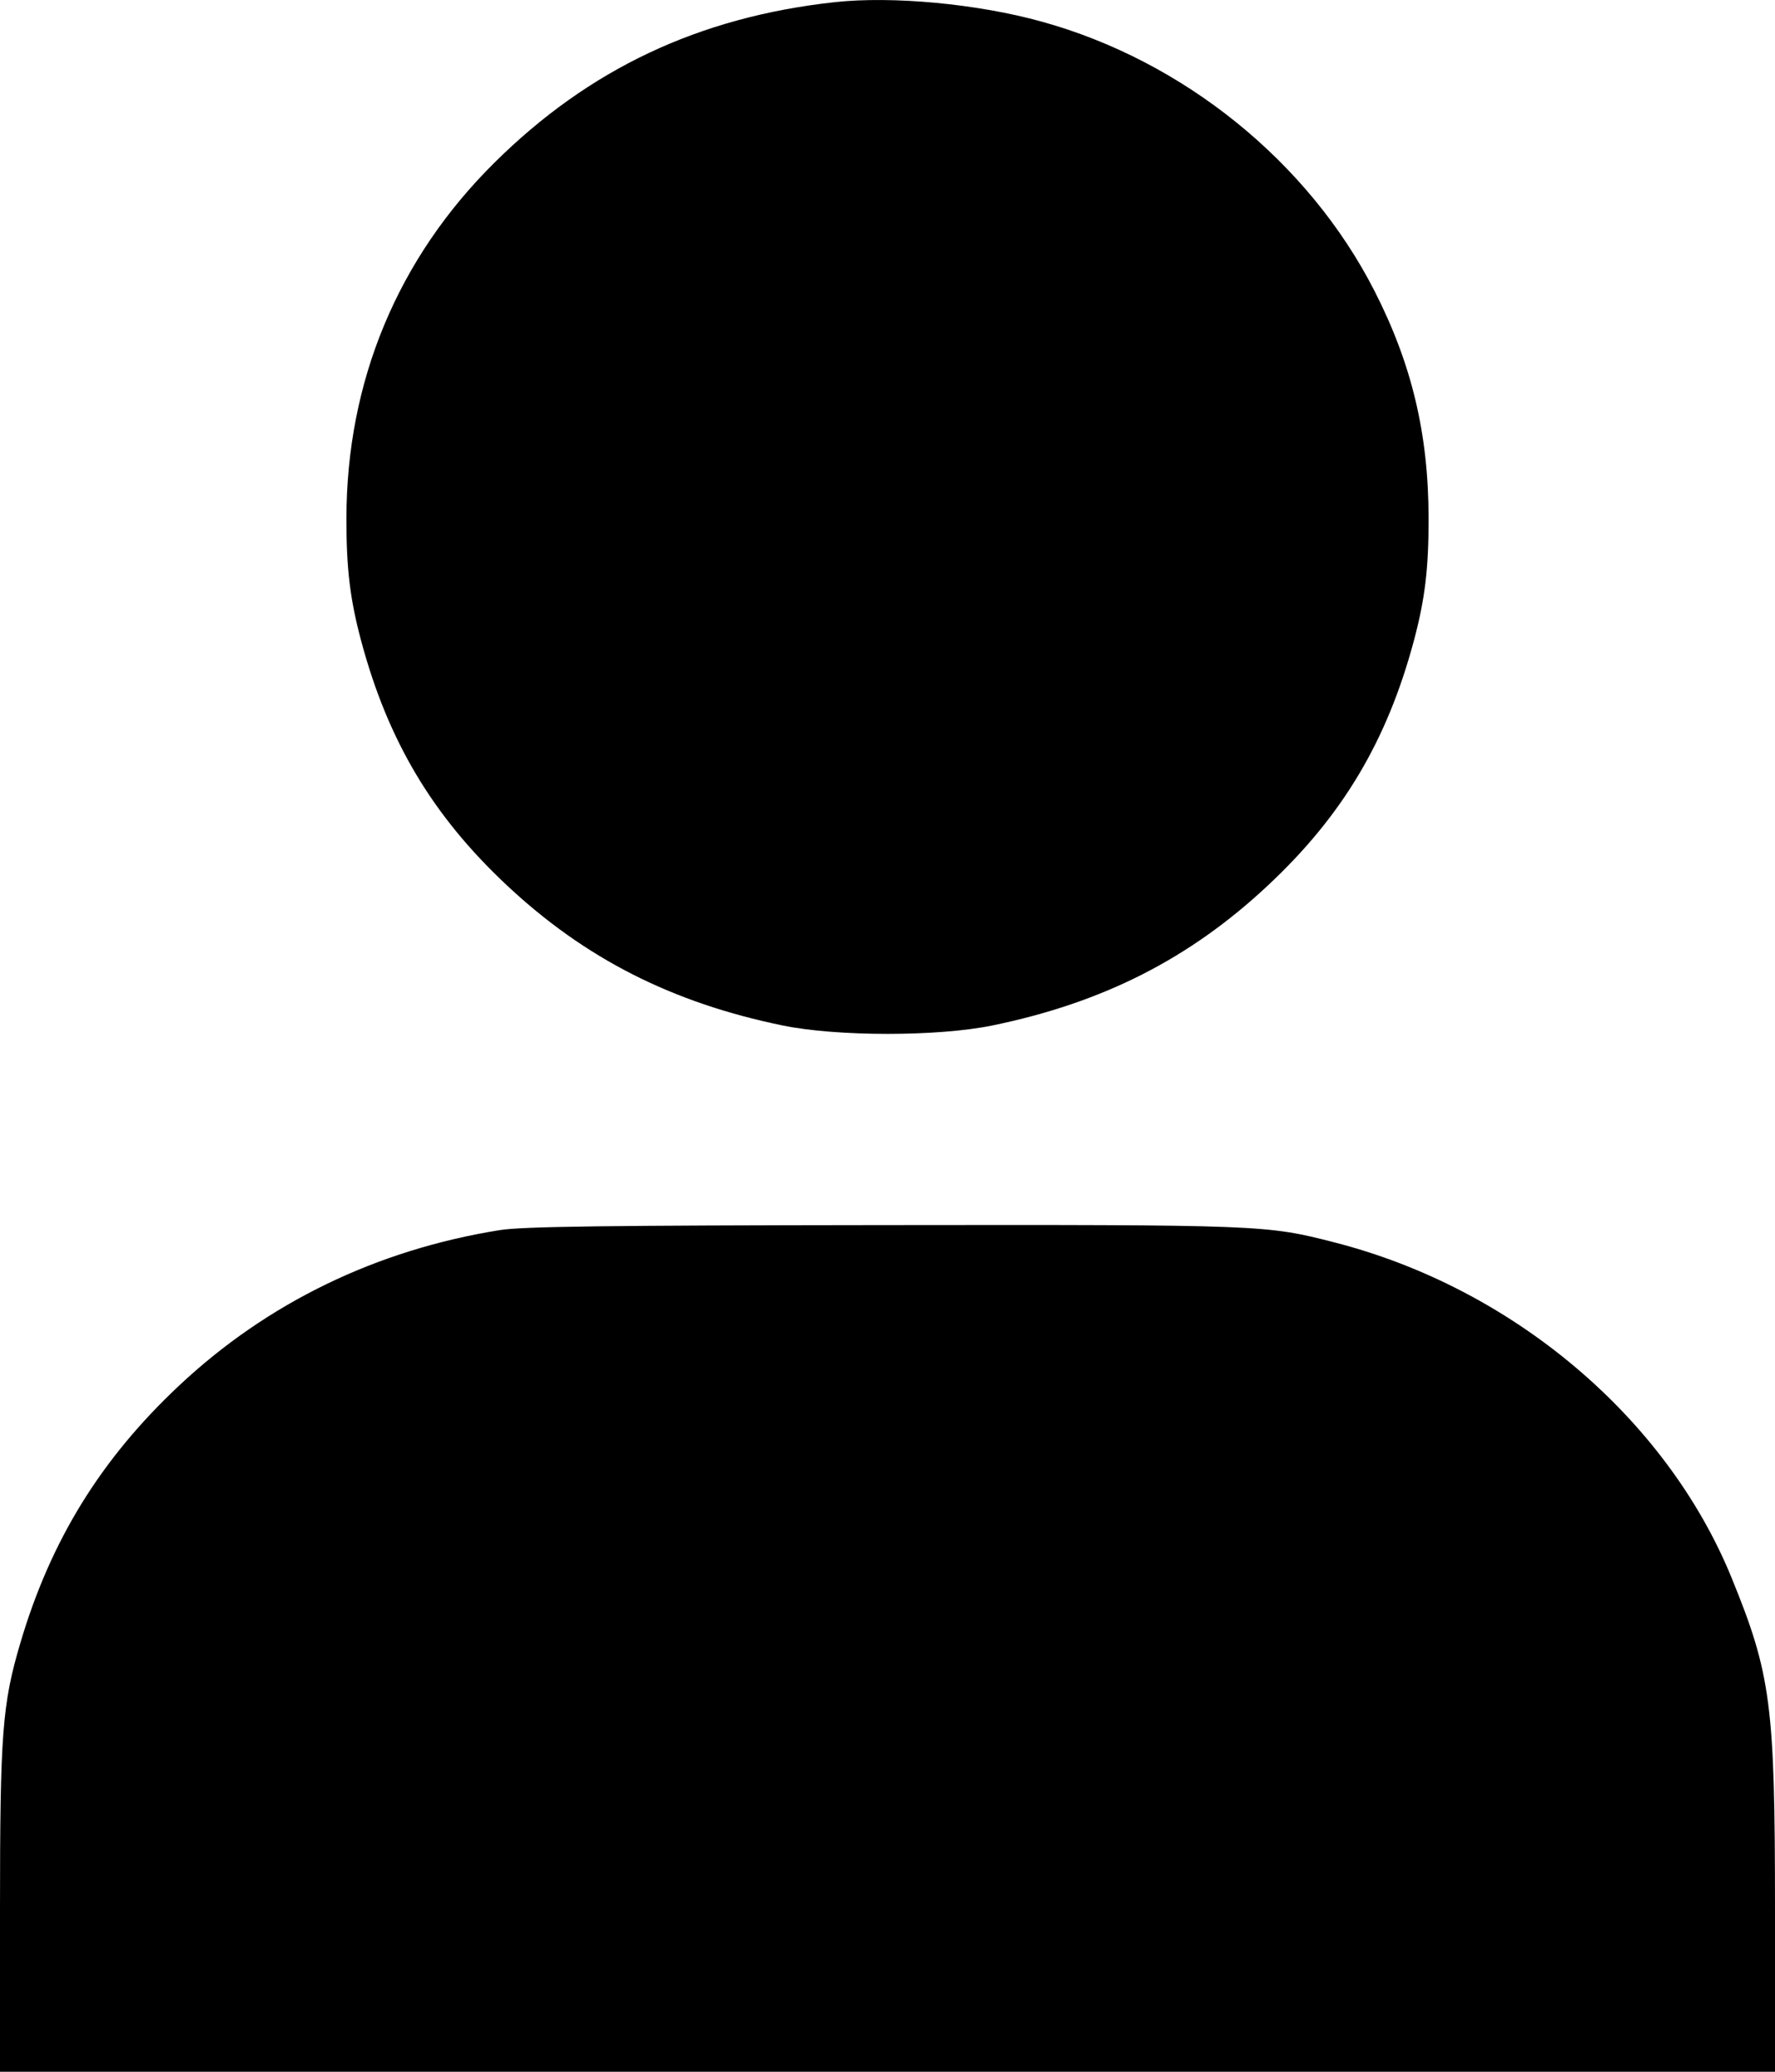<svg width="18" height="21" viewBox="0 0 18 21" fill="none" xmlns="http://www.w3.org/2000/svg">
<path fill-rule="evenodd" clip-rule="evenodd" d="M8.464 0.022C7.087 0.173 5.972 0.699 5.012 1.651C4.032 2.622 3.515 3.865 3.513 5.252C3.512 5.764 3.55 6.076 3.663 6.498C3.935 7.511 4.386 8.267 5.138 8.972C5.932 9.716 6.814 10.164 7.939 10.395C8.493 10.508 9.507 10.508 10.061 10.395C11.186 10.164 12.068 9.716 12.861 8.972C13.614 8.267 14.065 7.511 14.337 6.498C14.45 6.076 14.488 5.764 14.487 5.252C14.486 4.398 14.317 3.69 13.938 2.948C13.271 1.642 12.002 0.616 10.563 0.219C9.911 0.038 9.05 -0.042 8.464 0.022ZM5.067 12.469C3.817 12.669 2.71 13.206 1.815 14.046C1.022 14.79 0.513 15.615 0.206 16.655C0.023 17.273 0 17.572 0 19.355V21H9H18V19.355C18 17.28 17.96 16.972 17.559 15.991C16.896 14.37 15.341 13.057 13.535 12.594C12.838 12.415 12.809 12.414 8.955 12.418C6.137 12.421 5.296 12.432 5.067 12.469Z" fill="black"/>
</svg>
